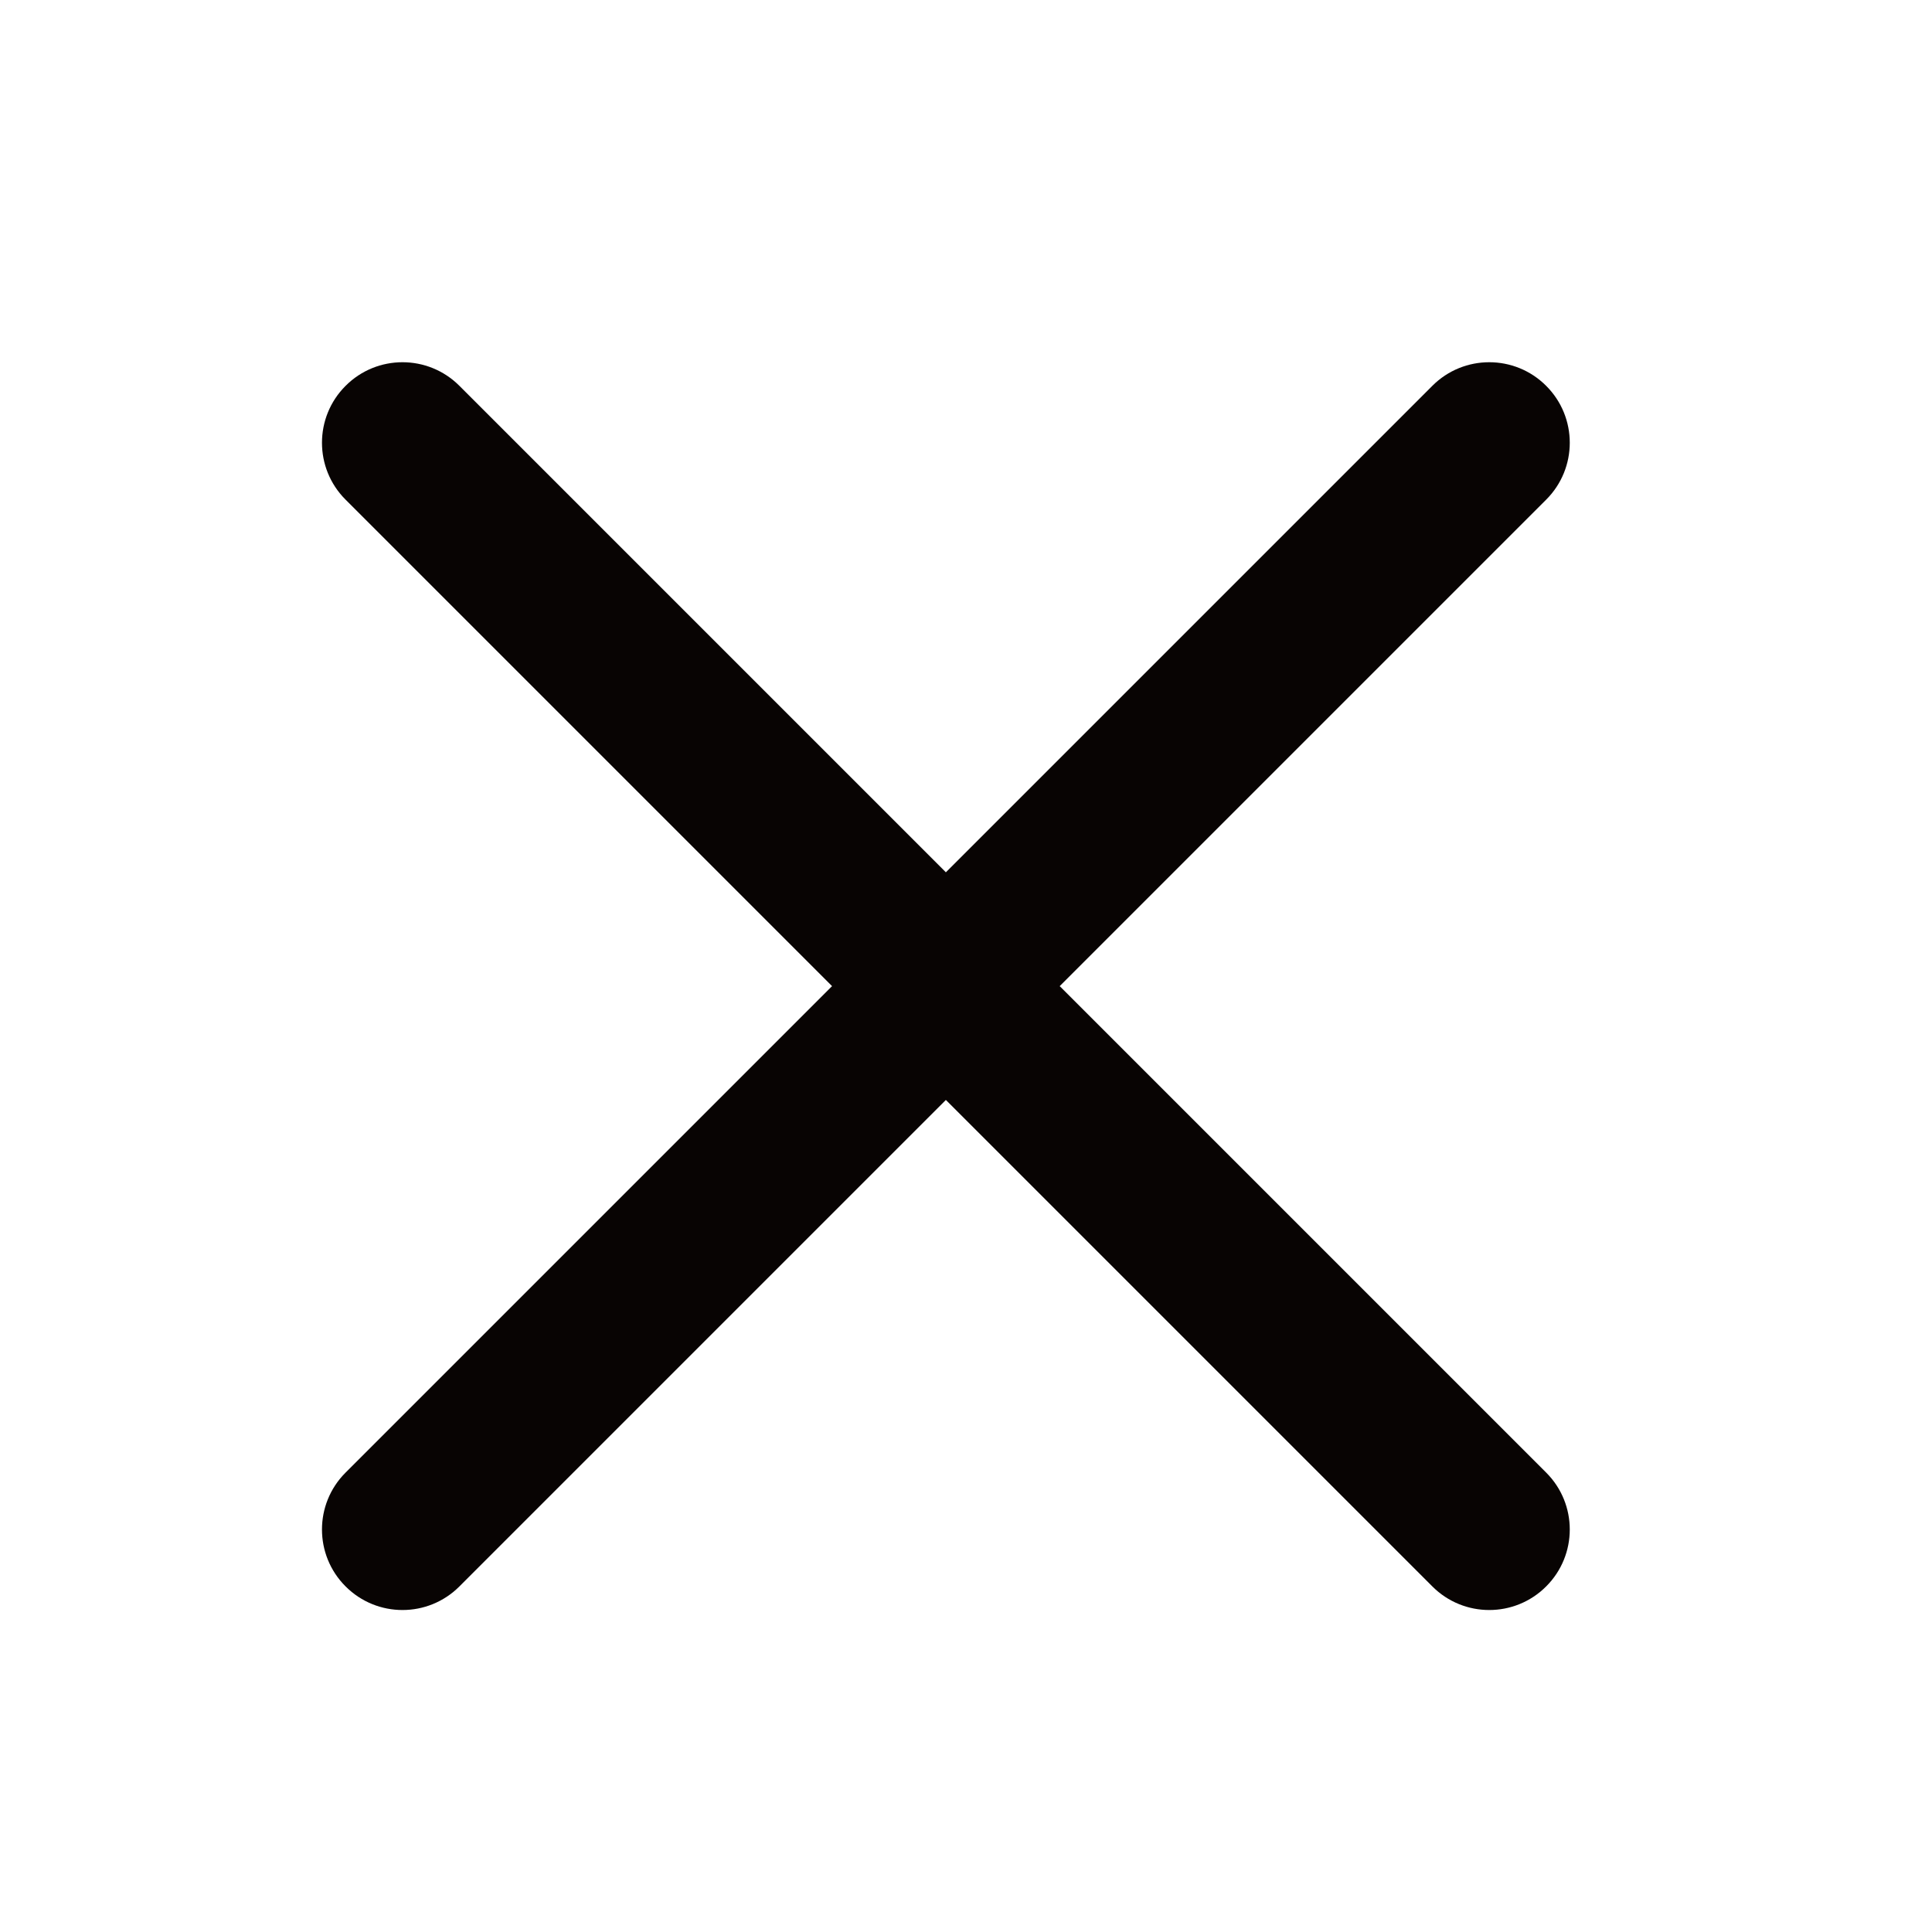 <svg width="24" height="24" viewBox="0 0 24 24" fill="none" xmlns="http://www.w3.org/2000/svg">
<path fill-rule="evenodd" clip-rule="evenodd" d="M17.793 19.707C18.183 20.098 18.817 20.098 19.207 19.707C19.598 19.317 19.598 18.683 19.207 18.293L13.164 12.25L19.207 6.207C19.598 5.817 19.598 5.183 19.207 4.793C18.817 4.402 18.183 4.402 17.793 4.793L11.75 10.836L5.707 4.793C5.317 4.402 4.683 4.402 4.293 4.793C3.902 5.183 3.902 5.817 4.293 6.207L10.336 12.25L4.293 18.293C3.902 18.683 3.902 19.317 4.293 19.707C4.683 20.098 5.317 20.098 5.707 19.707L11.75 13.664L17.793 19.707Z" fill="#080403"/>
</svg>

